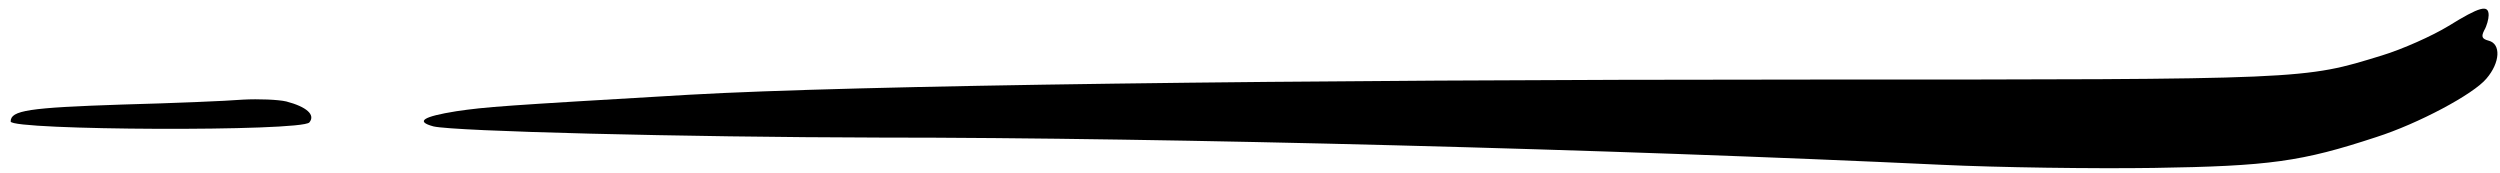 <svg width="188" height="13" viewBox="0 0 188 13" fill="none" xmlns="http://www.w3.org/2000/svg">
<g clip-path="url(#clip0_4001_725)">
<path fill-rule="evenodd" clip-rule="evenodd" d="M187.146 1.146C187.146 1.415 187.011 1.951 186.81 2.287C186.575 2.757 186.642 2.925 187.146 3.059C188.085 3.294 188.018 4.704 186.978 5.912C186.005 7.086 181.84 9.305 178.686 10.312C173.079 12.158 170.663 12.493 161.965 12.628C157.431 12.695 150.247 12.594 146.015 12.393C121.103 11.218 88.033 10.345 66.106 10.345C51.335 10.312 34.177 9.876 32.6 9.506C31.225 9.137 31.795 8.768 34.312 8.365C36.627 8.03 37.537 7.963 51.838 7.124C64.194 6.419 96.559 5.983 136.348 5.983C173.683 5.983 173.213 5.983 179.122 4.17C180.666 3.7 182.918 2.694 184.126 1.955C186.471 0.508 187.146 0.307 187.146 1.146Z" fill="black"/>
<path fill-rule="evenodd" clip-rule="evenodd" d="M21.52 7.627C23.063 8.03 23.734 8.634 23.265 9.204C22.694 9.909 0.802 9.808 0.802 9.137C0.802 8.298 2.144 8.097 9.194 7.862C12.989 7.761 17.049 7.593 18.258 7.493C19.465 7.426 20.942 7.493 21.516 7.627H21.52Z" fill="black"/>
</g>
<defs>
<clipPath id="clip0_4001_725">
<rect width="187" height="12" fill="white" transform="matrix(-1 0 0 1 187.805 0.65)"/>
</clipPath>
</defs>
</svg>
